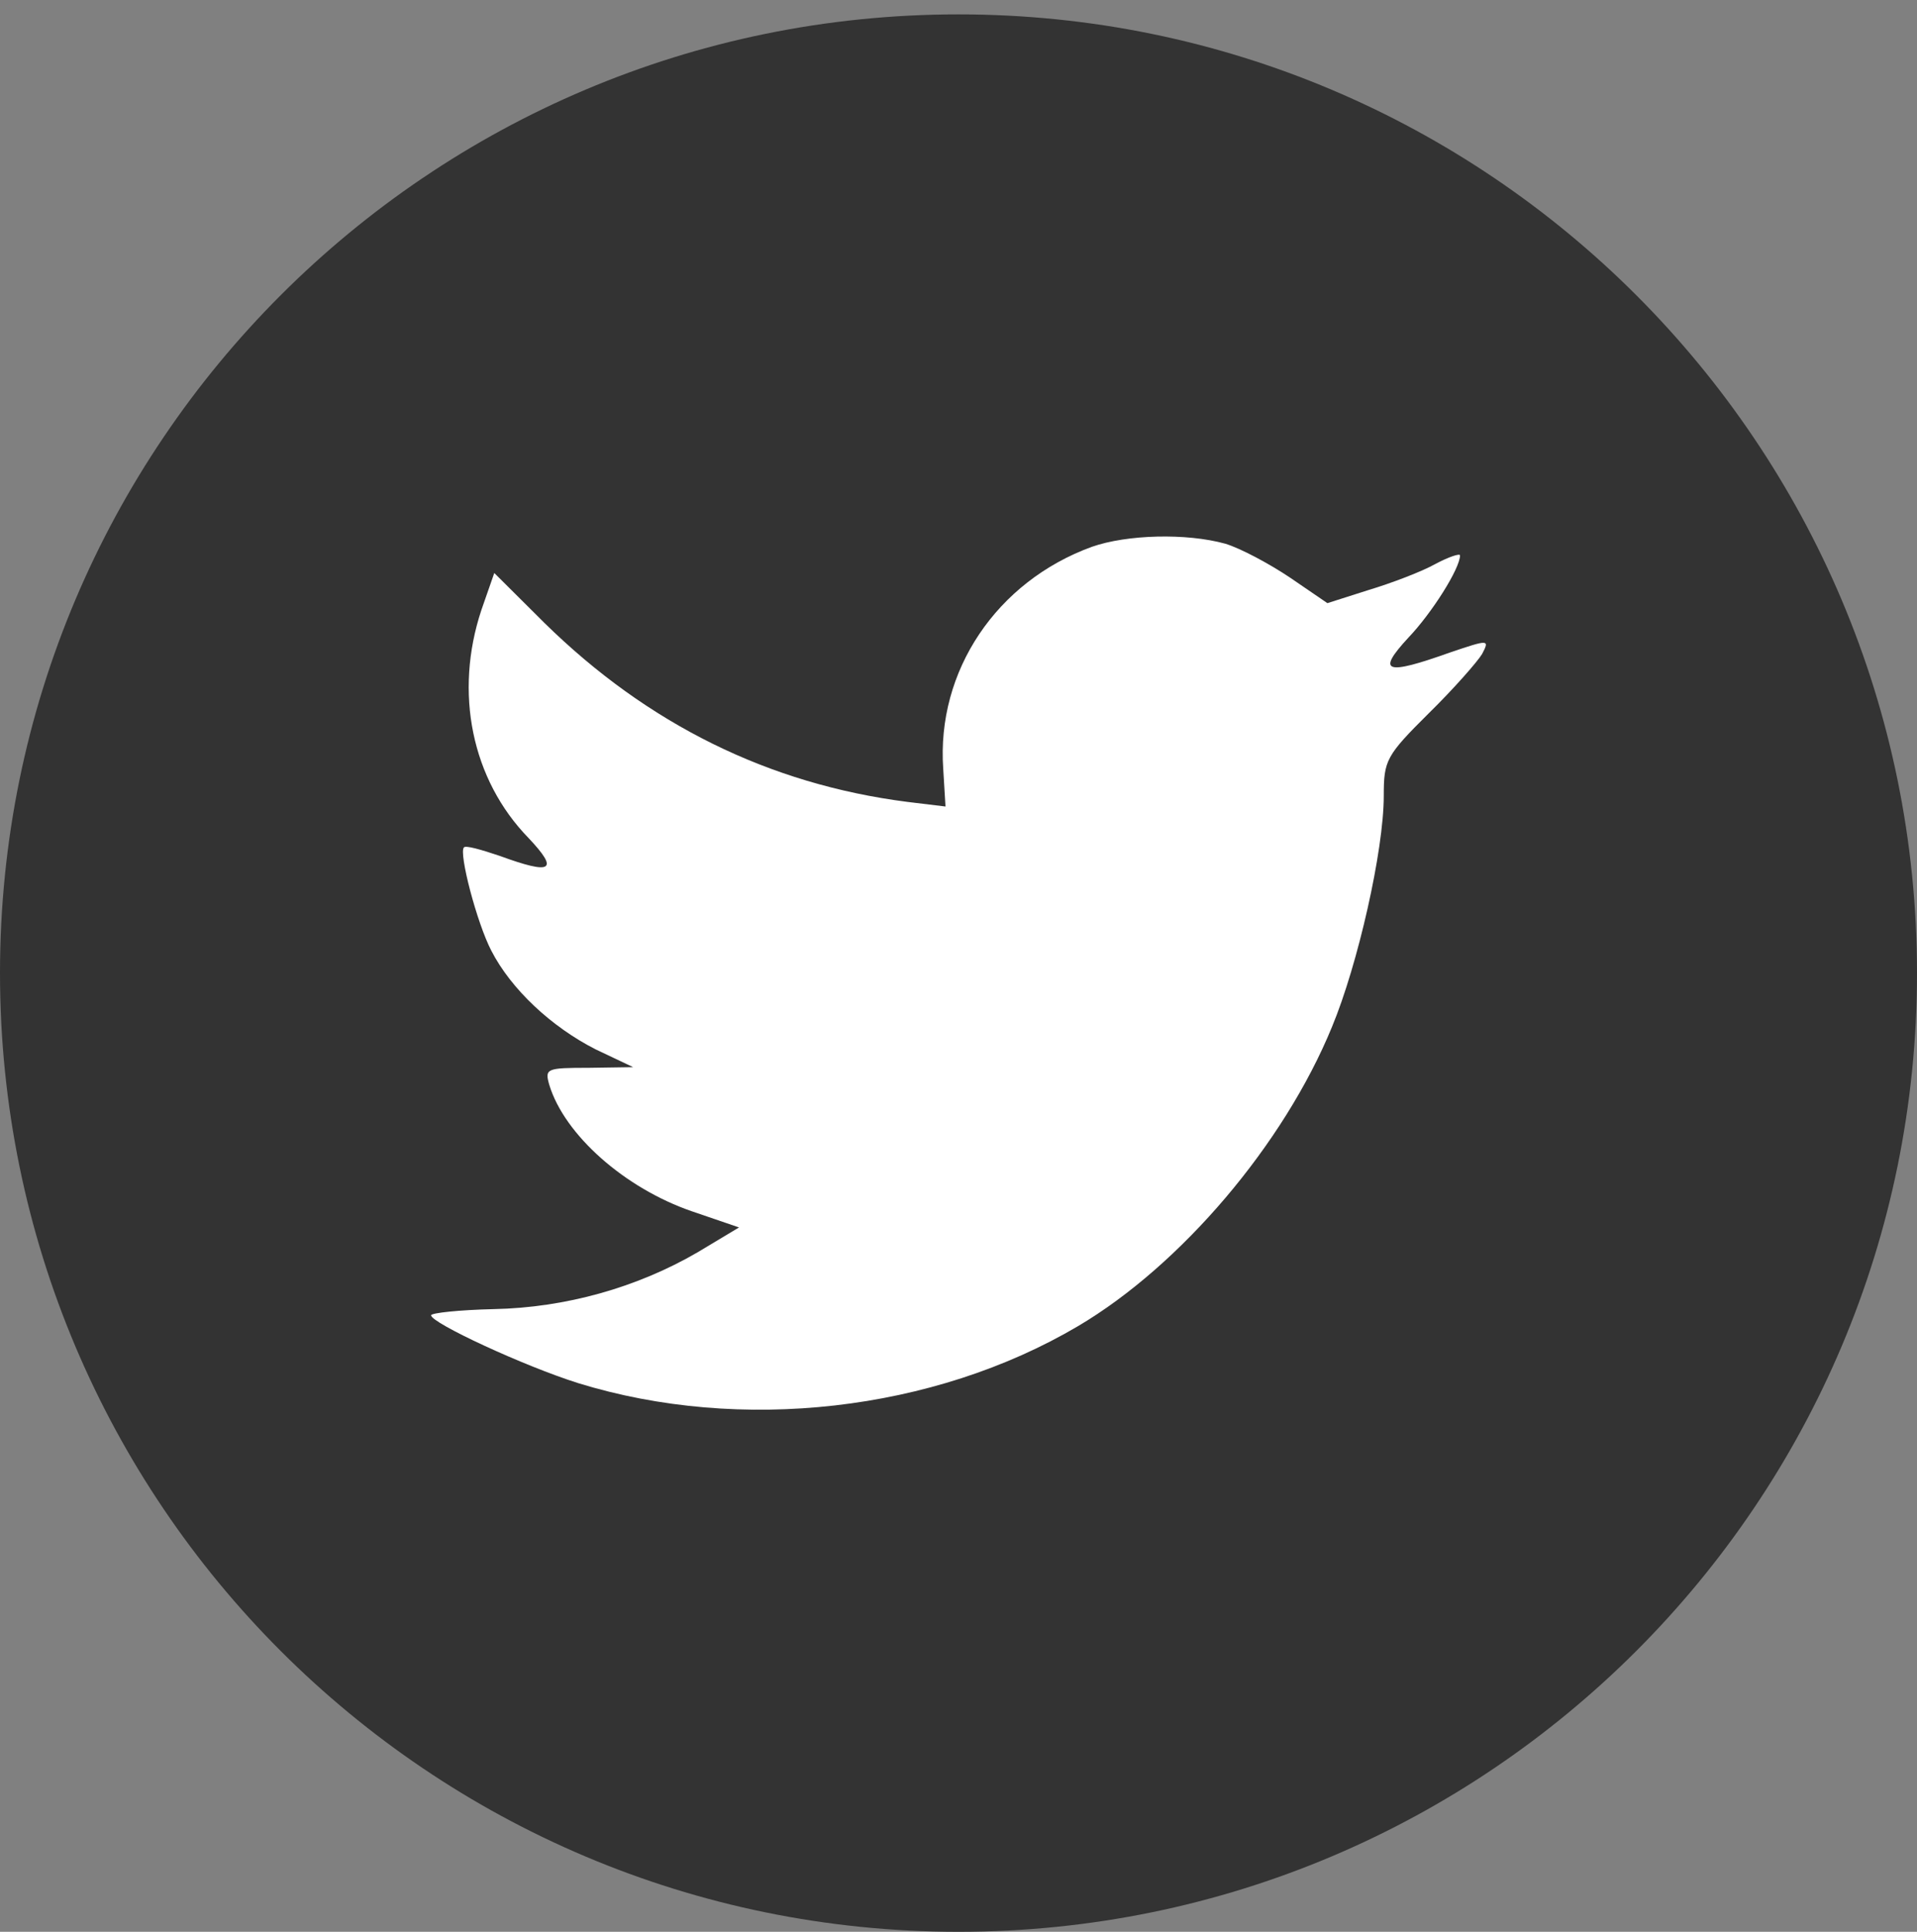<?xml version="1.0" encoding="utf-8"?>
<!-- Generator: Adobe Illustrator 16.0.0, SVG Export Plug-In . SVG Version: 6.00 Build 0)  -->
<!DOCTYPE svg PUBLIC "-//W3C//DTD SVG 1.1//EN" "http://www.w3.org/Graphics/SVG/1.1/DTD/svg11.dtd">
<svg version="1.1" id="Layer_1" xmlns="http://www.w3.org/2000/svg" xmlns:xlink="http://www.w3.org/1999/xlink" x="0px" y="0px"
	 width="600px" height="604.5px" viewBox="0 95.5 600 604.5" enable-background="new 0 95.5 600 604.5" xml:space="preserve">
<rect x="0" y="95.5" width="600" height="604.5" fill="#808080" stroke="none"/>
<g id="Flat_copy">
	<g>
		<path fill="#333333" d="M300,100C134.306,100,0,234.306,0,400c0,165.675,134.306,300,300,300c165.693,0,300-134.325,300-300
			C600,234.306,465.693,100,300,100z"/>
	</g>
	<path fill="#FFFFFF" d="M341.737,266.612c-29.812,10.856-48.656,38.832-46.519,69.45l0.712,11.812l-11.925-1.444
		c-43.406-5.55-81.337-24.356-113.55-55.95l-15.75-15.675l-4.031,11.569c-8.587,25.8-3.094,53.062,14.794,71.4
		c9.544,10.125,7.388,11.569-9.056,5.55c-5.719-1.932-10.744-3.375-11.212-2.644c-1.669,1.688,4.05,23.625,8.587,32.325
		c6.206,12.075,18.844,23.869,32.681,30.881l11.7,5.55l-13.856,0.206c-13.35,0-13.837,0.244-12.394,5.325
		c4.762,15.675,23.606,32.325,44.606,39.562l14.794,5.062l-12.881,7.725C199.35,498.438,176.925,504.7,154.5,505.15
		c-10.744,0.243-19.575,1.199-19.575,1.931c0,2.4,29.119,15.9,46.031,21.226c50.812,15.675,111.169,8.906,156.487-17.851
		c32.213-19.05,64.406-56.925,79.444-93.6c8.118-19.519,16.219-55.219,16.219-72.338c0-11.1,0.712-12.543,14.062-25.8
		c7.875-7.725,15.263-16.163,16.706-18.562c2.4-4.594,2.138-4.594-10.013-0.487c-20.269,7.237-23.138,6.281-13.106-4.575
		c7.388-7.725,16.219-21.712,16.219-25.8c0-0.713-3.581,0.487-7.631,2.644c-4.294,2.419-13.838,6.038-21,8.194l-12.881,4.106
		l-11.682-7.987c-6.45-4.331-15.487-9.169-20.269-10.612C371.325,262.263,352.725,262.75,341.737,266.612z"/>
</g>
</svg>
